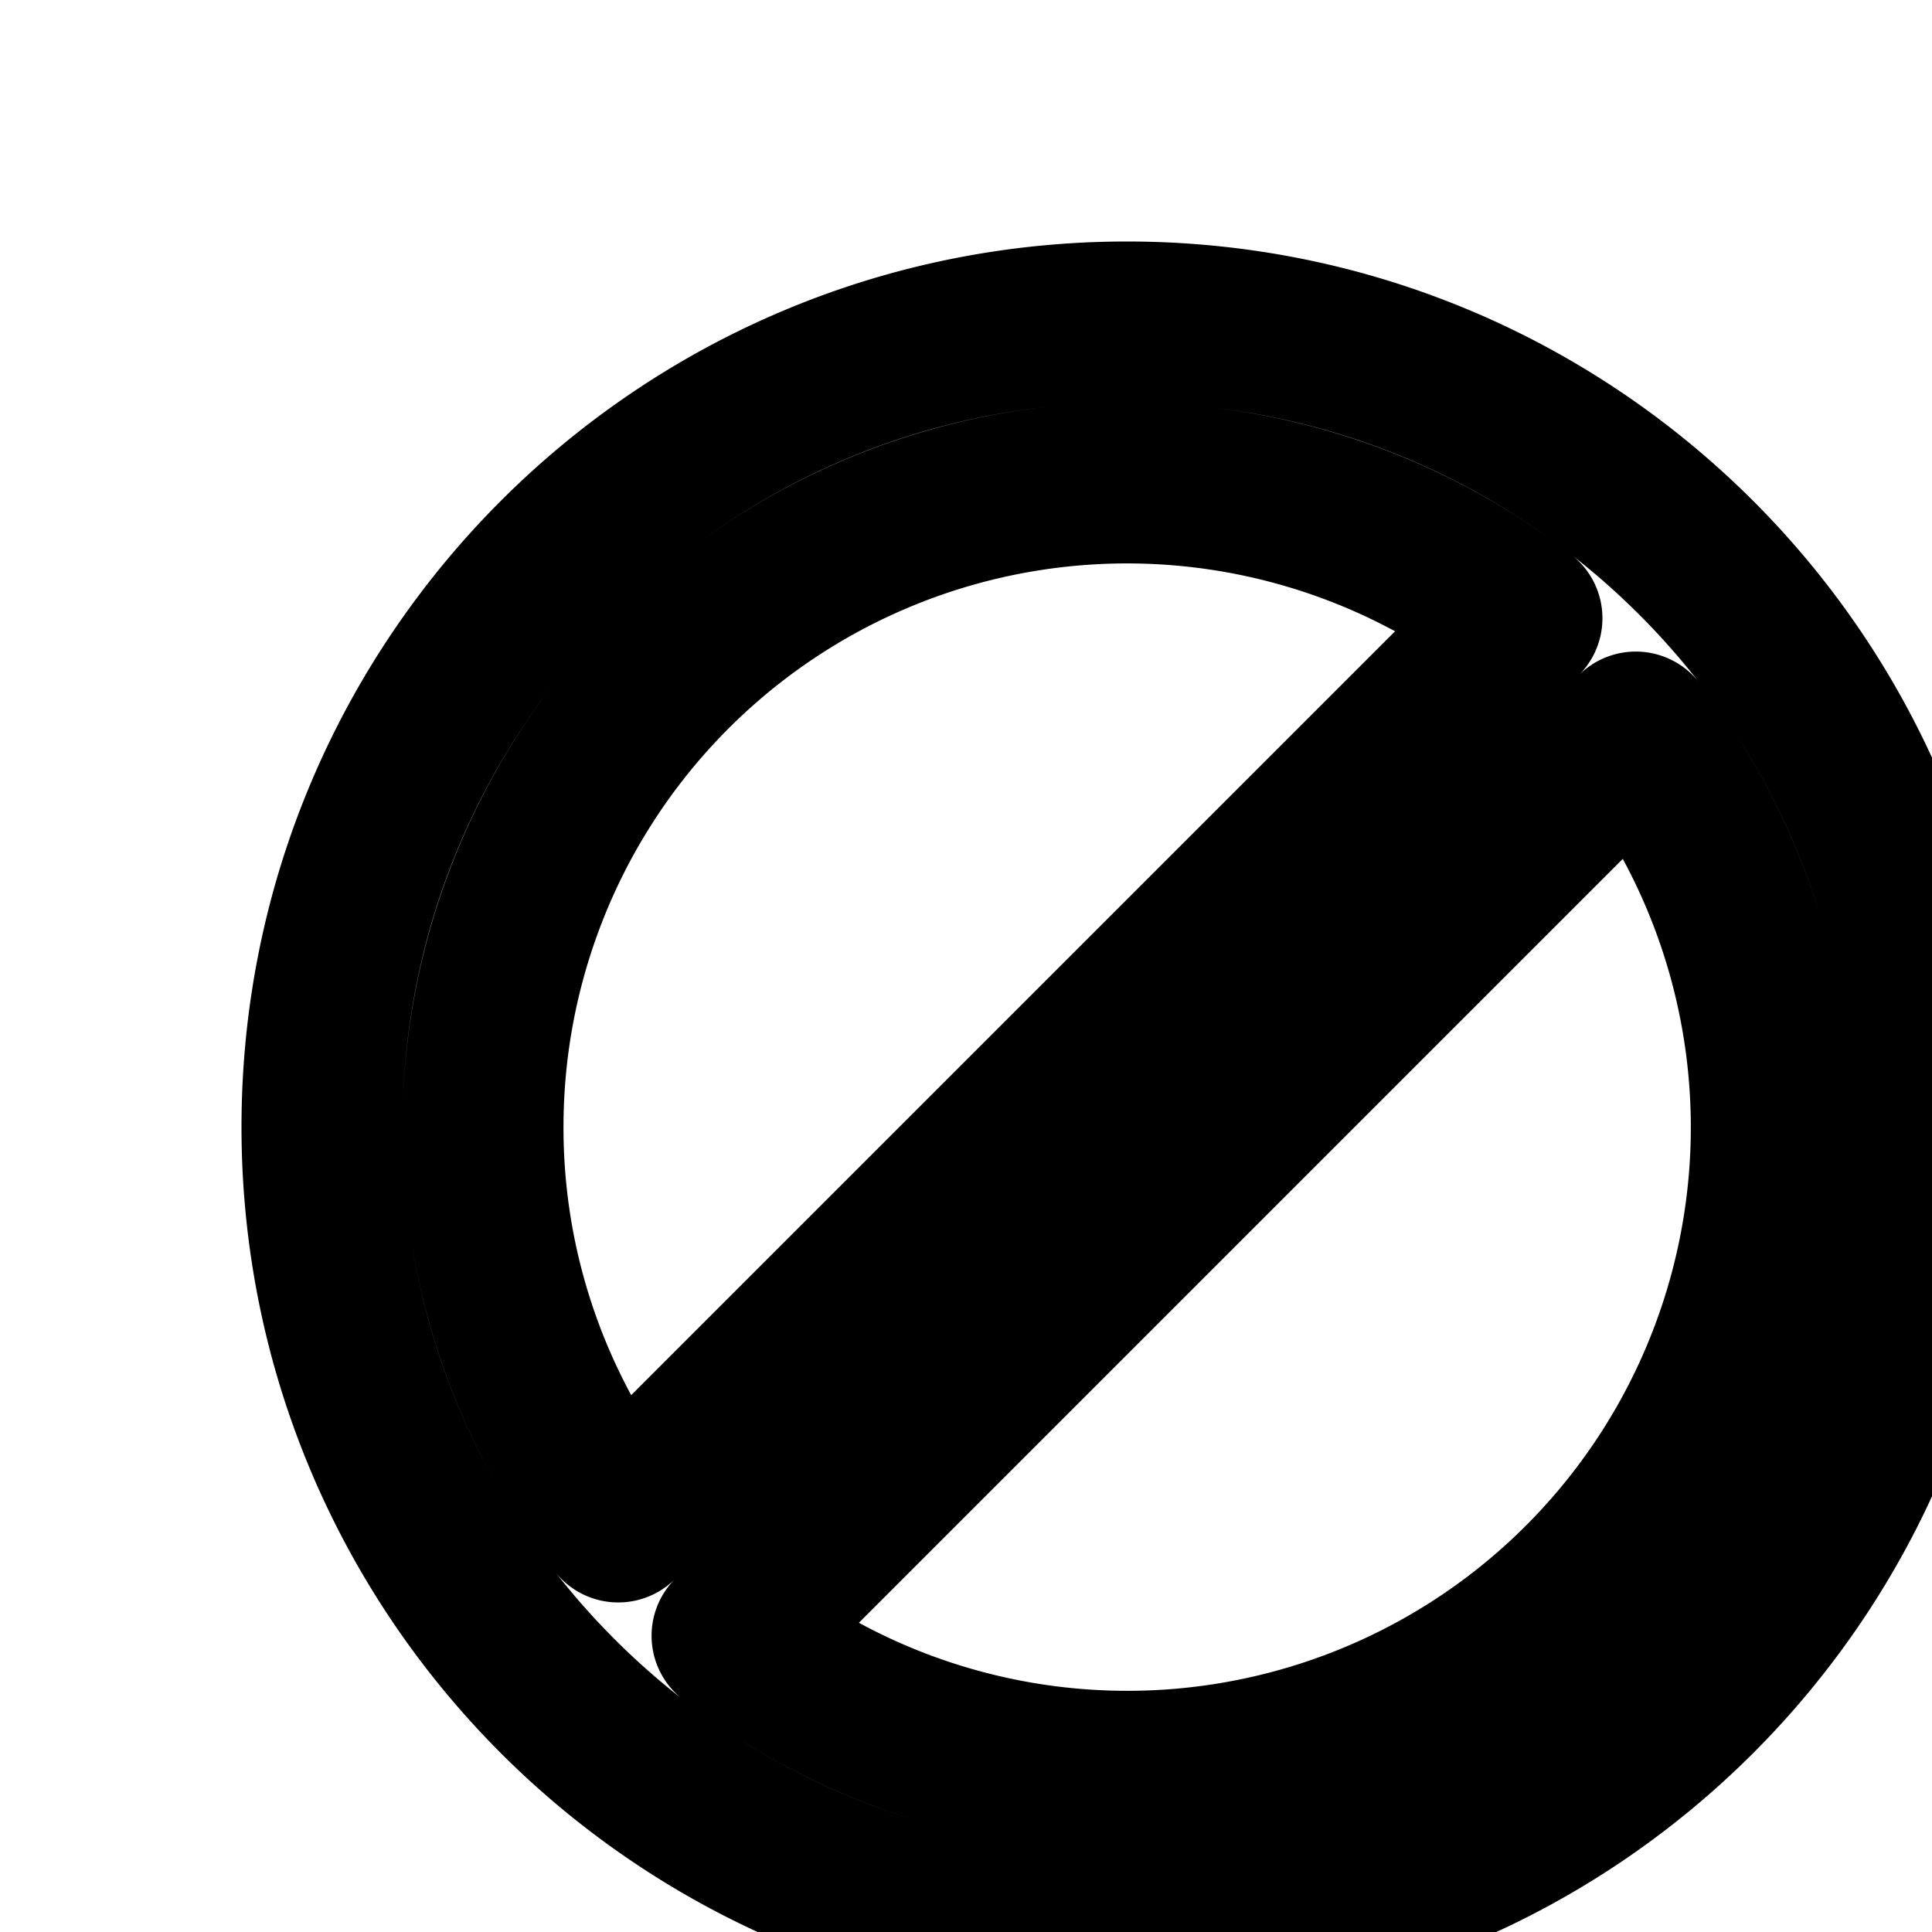 <svg
  xmlns="http://www.w3.org/2000/svg"
  width="24"
  height="24"
  viewBox="0 0 24 24"
  fill="none"
  stroke="currentColor"
  stroke-width="2"
  stroke-linecap="round"
  stroke-linejoin="round"
>
  <path
    fill-rule="evenodd"
    d="M14 4C8.477 4 4 8.477 4 14s4.477 10 10 10 10-4.477 10-10S19.523 4 14 4M6 14a8 8 0 0 1 12.906-6.32L7.68 18.906A7.97 7.97 0 0 1 6 14m3.094 6.32L20.32 9.094A8 8 0 0 1 9.094 20.32"
    clip-rule="evenodd"
  />
  <path d="M30.582 31.187a1 1 0 0 1 .231 1.395c-.586.82-1.336 1.565-2.216 2.22a1 1 0 0 1-1.194-1.604c.735-.547 1.332-1.149 1.784-1.78a1 1 0 0 1 1.395-.231" />
  <path
    fill-rule="evenodd"
    d="M25.555 37.832a1 1 0 0 0-1.104-1.668l-.002.002-.03.018a3 3 0 0 1-.155.086 6 6 0 0 1-.668.29C23 36.777 22.116 37 21 37a1 1 0 1 0 0 2c1.384 0 2.5-.277 3.28-.56.389-.142.694-.285.91-.397q.16-.086.252-.14l.012-.008.03-.018.032-.02.024-.015.009-.006.003-.002zM25 37l.555.832z"
    clip-rule="evenodd"
  />
  <path
    fill-rule="evenodd"
    d="M37 40.513a1 1 0 0 0-2-.026 7.4 7.4 0 0 0 .27 2.096 6 6 0 0 0 .278.782l.004.008.02.045.01.018.002.007.002.002v.003a1 1 0 0 0 1.792-.89l-.007-.015-.039-.092a4 4 0 0 1-.136-.409 5.5 5.5 0 0 1-.196-1.53m-1.413 2.935L36.48 43l-.782.392z"
    clip-rule="evenodd"
  />
  <path d="M36.816 33.051a1 1 0 0 1 .633 1.264l-.003.01-.013.04-.05.167c-.042.149-.1.364-.157.622C37.11 35.68 37 36.351 37 37a1 1 0 1 1-2 0c0-.85.14-1.68.274-2.28a13 13 0 0 1 .25-.95l.004-.013q.008-.03.015-.047l.005-.017.002-.006.001-.003.94.313-.94-.313a1 1 0 0 1 1.265-.633" />
  <path d="M29.832 40.555a1 1 0 0 0-.277-1.387L26.5 42.5l.555.832.001-.001.002-.001.006-.004.018-.013a5 5 0 0 0 .268-.193c.173-.13.412-.317.683-.555.539-.47 1.233-1.161 1.8-2.01" />
  <path d="M33.449 33.107a1 1 0 0 1 .445 1.342c-.16.317-.27.6-.396.92-.066.17-.137.352-.221.554-.227.544-.518 1.139-1.014 1.724a1 1 0 0 1-1.525-1.294c.306-.361.502-.743.693-1.2q.075-.182.162-.407c.144-.365.313-.795.513-1.195a1 1 0 0 1 1.343-.445" />
  <path d="M38.458 6.2c-1.297 2.777-4.74 9.608-8.396 12.333C24.594 22.589 27.328 28 31.43 28H32q0-.06.008-.121a3.5 3.5 0 0 1 1.745-2.633c1.103-.633 2.613-.753 4.523-.207a1 1 0 0 1-.55 1.923c-1.59-.455-2.497-.257-2.977.019A1.5 1.5 0 0 0 34.012 28h.87c.735 0 1.46.171 2.118.5s1.383.5 2.118.5H40s4.549.455 4.969-4.275a4.5 4.5 0 0 0-.638-2.182c-.565-.945-1.455-1.621-2.72-1.614l-.01-2c1.293-.007 2.346.431 3.162 1.091-.358-3.805-.594-7.695.33-11.39l.286-1.145A2 2 0 0 0 43.439 5H40.32c-.801 0-1.524.475-1.863 1.2" />
</svg>
